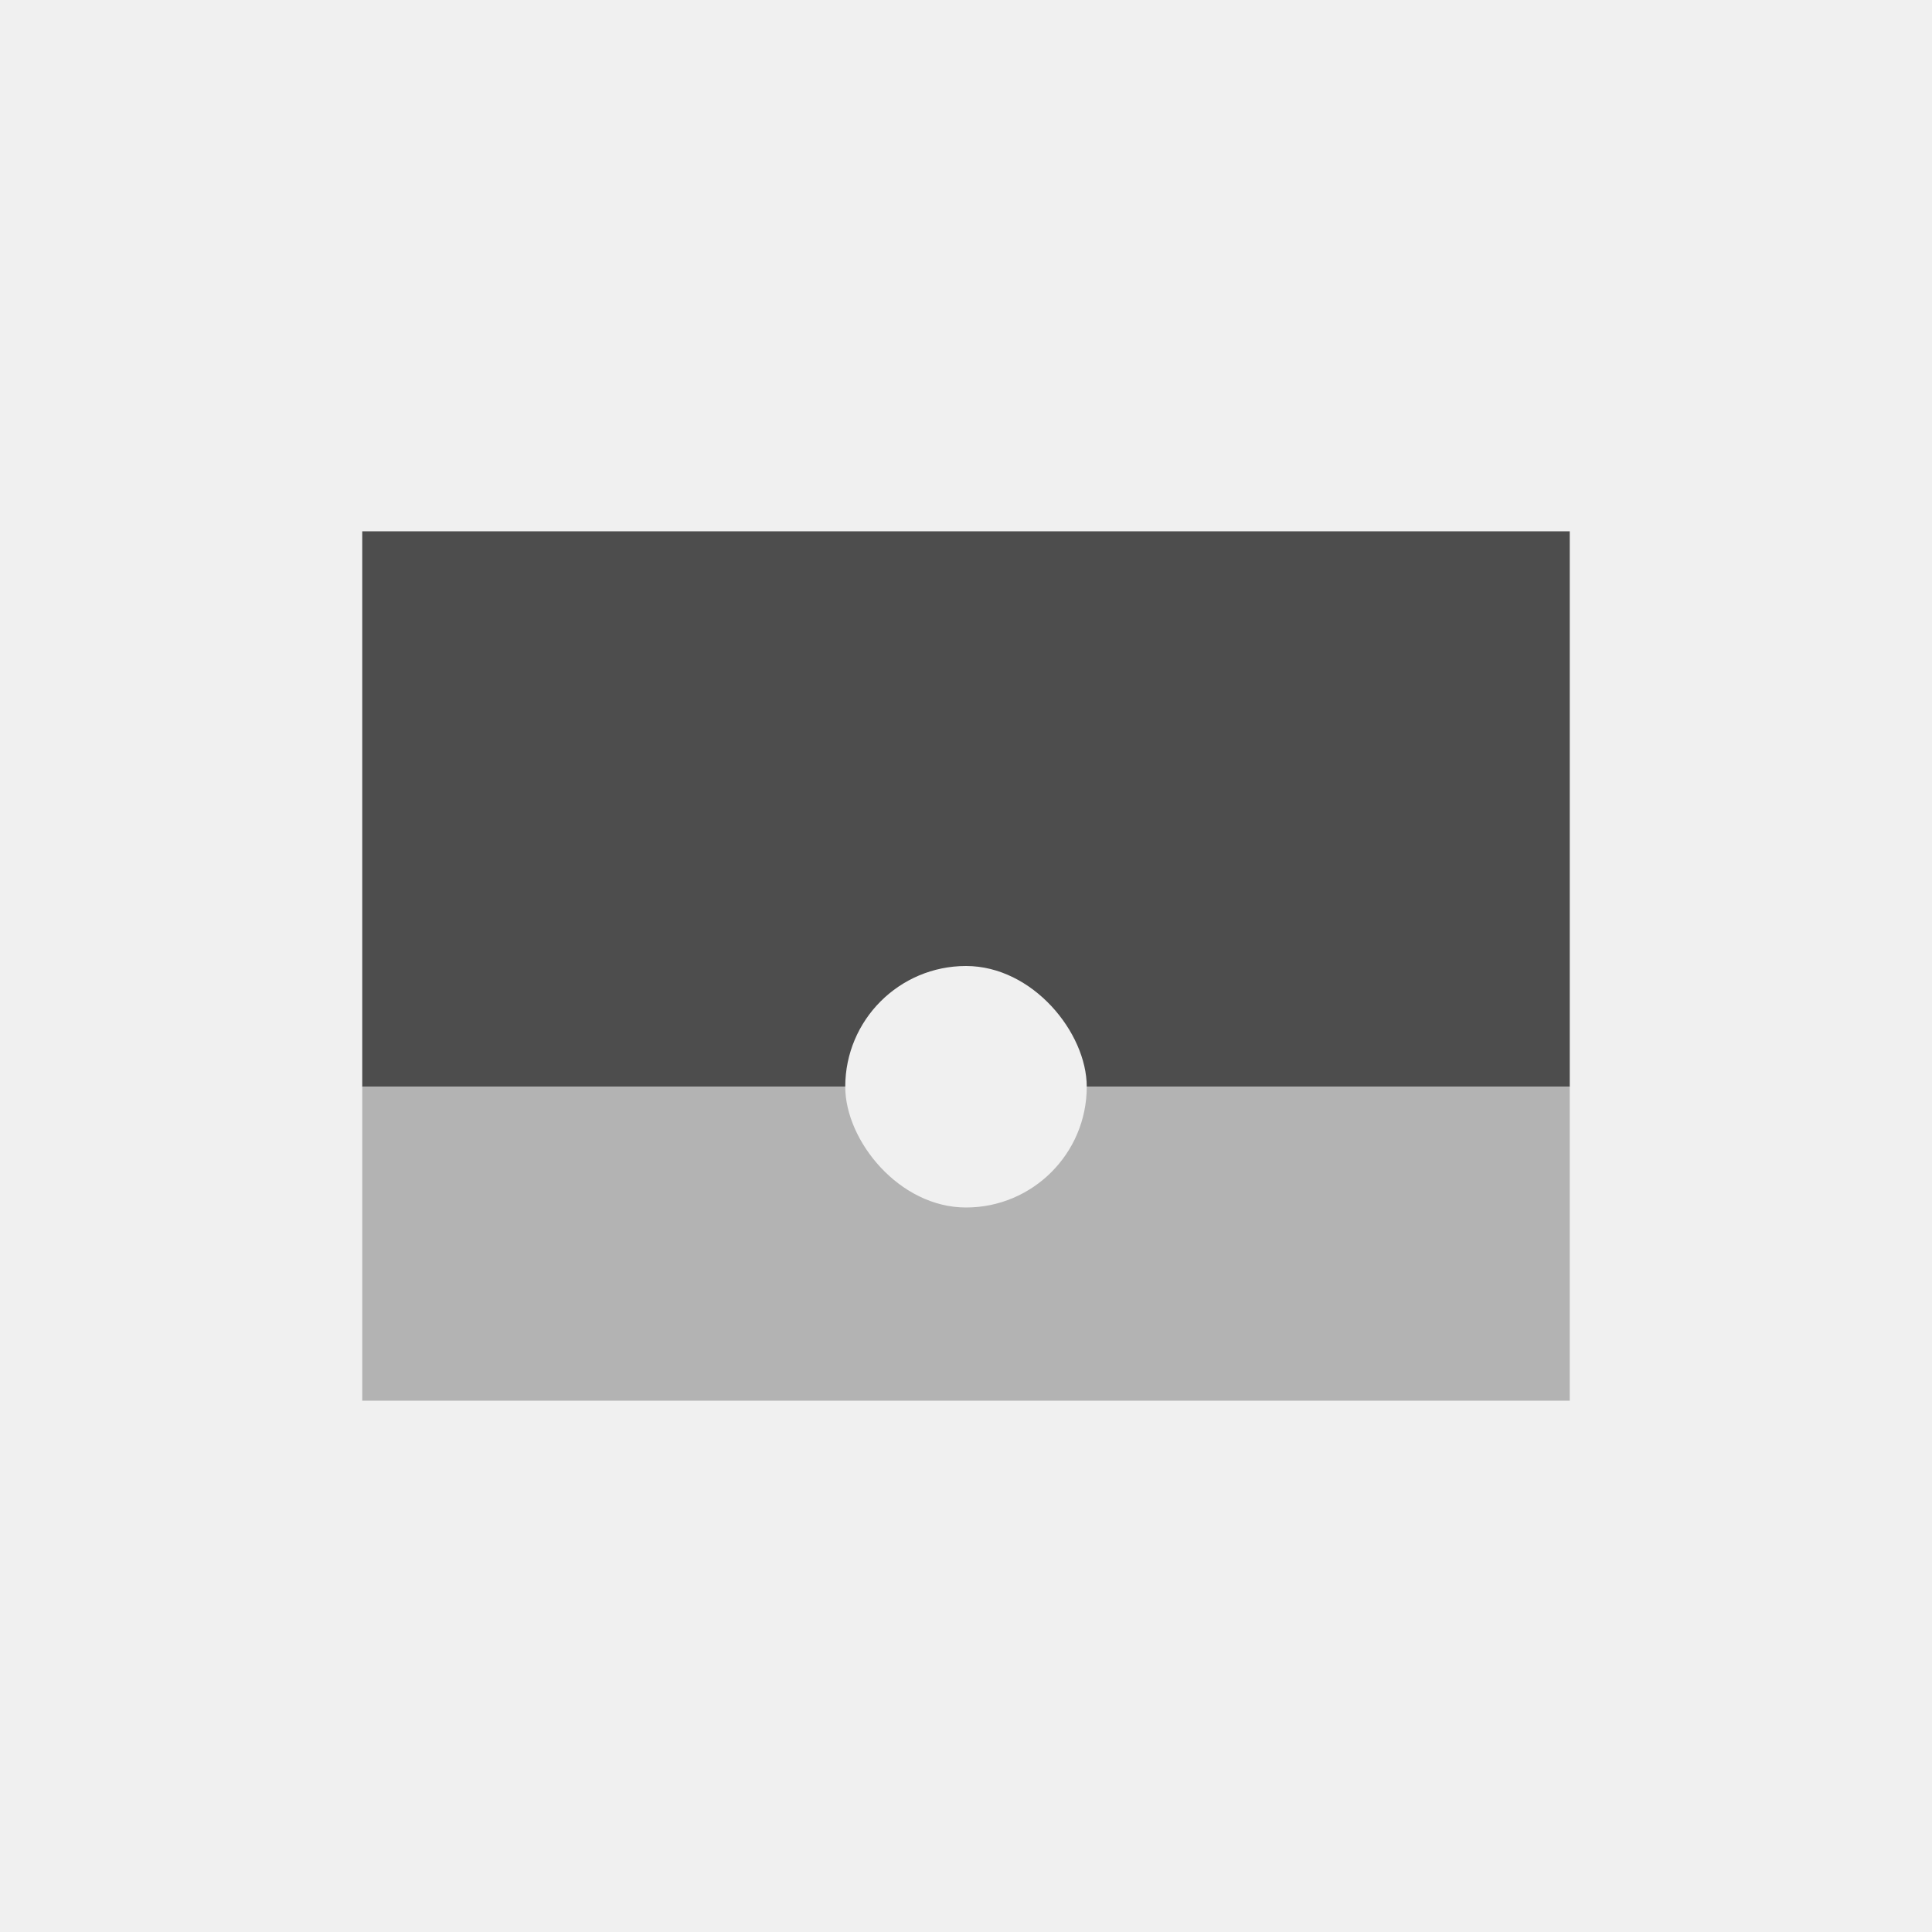 <svg xmlns="http://www.w3.org/2000/svg" width="80" height="80" viewBox="0 0 80 80"><rect width="80" height="80" fill="#f0f0f0"/><g transform="translate(-1 7)"><rect width="50" height="23" transform="translate(16 15)" fill="#4d4d4d"/><rect width="50" height="13" transform="translate(16 38)" fill="#b3b3b3"/><rect width="10" height="10" rx="5" transform="translate(36 33)" fill="#f0f0f0"/></g></svg>